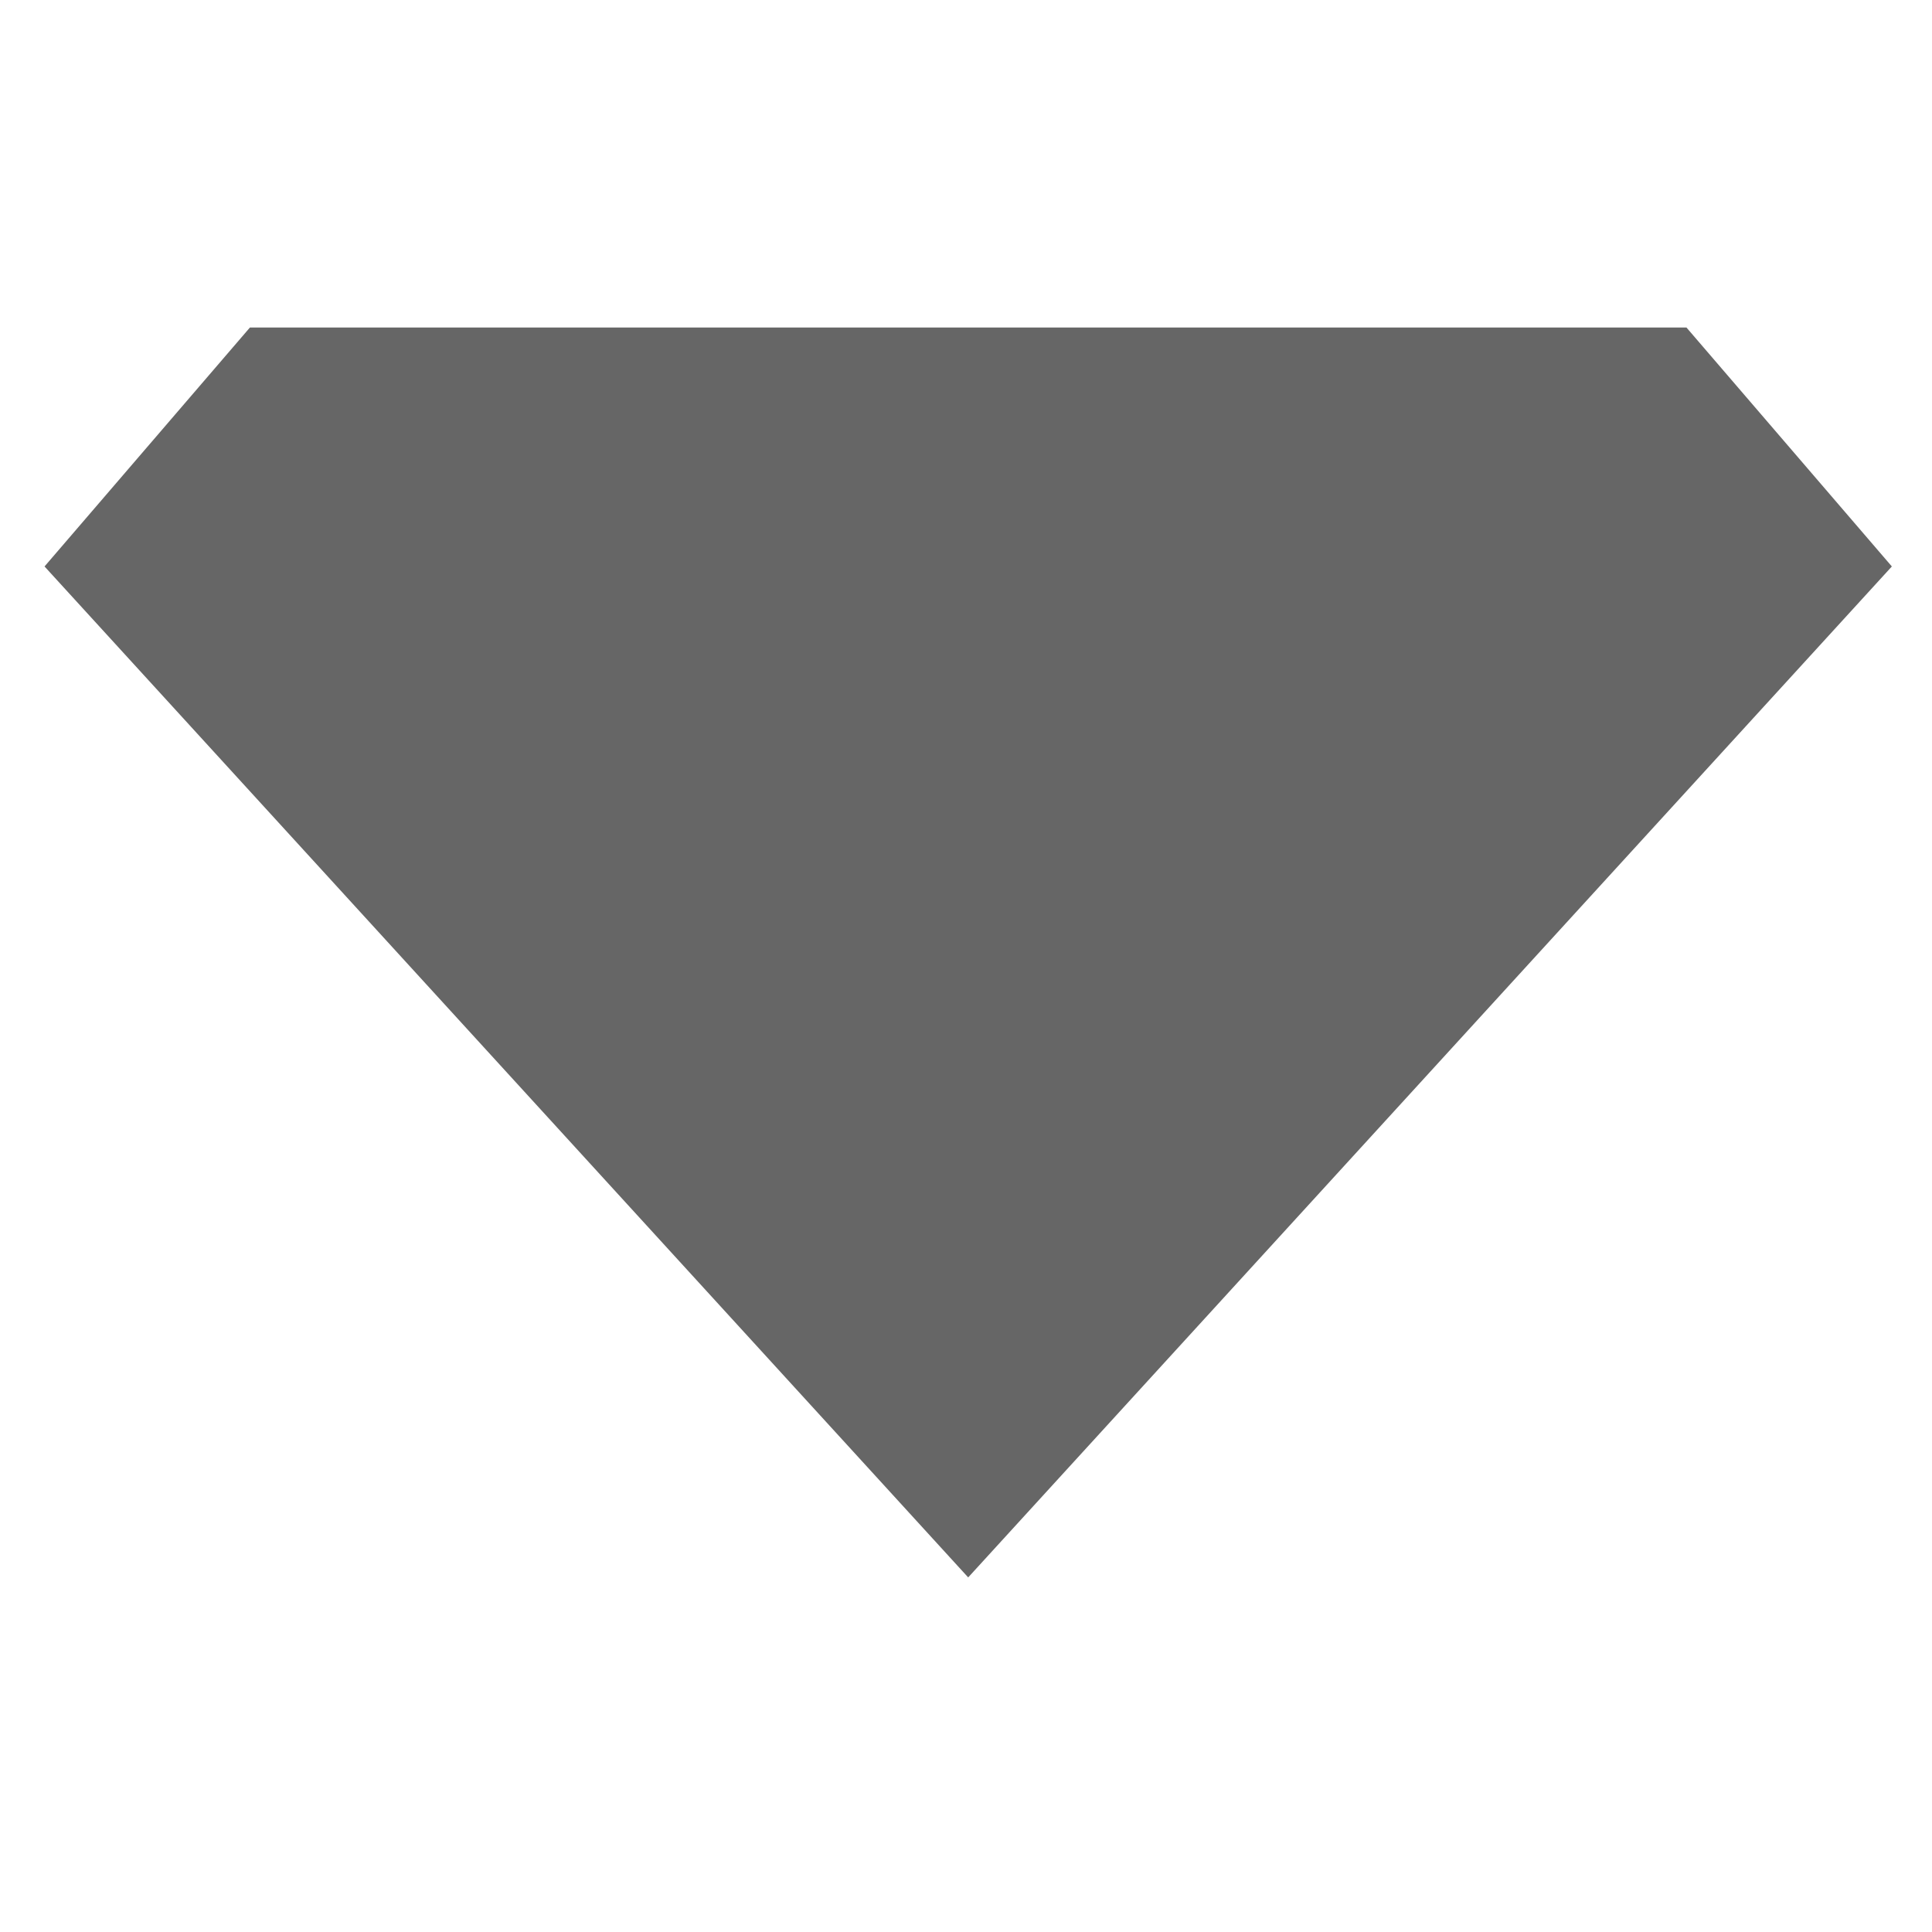 <svg id="SVGRoot" width="1em" height="1em" version="1.1" viewBox="0 0 60 40" xmlns="http://www.w3.org/2000/svg"><g id="layer1"><path id="path3375" transform="translate(-.498)" d="m30.566 38.988-28.685-31.396 6.378-7.42h44.614l6.378 7.42z" fill="#666666"/></g></svg>